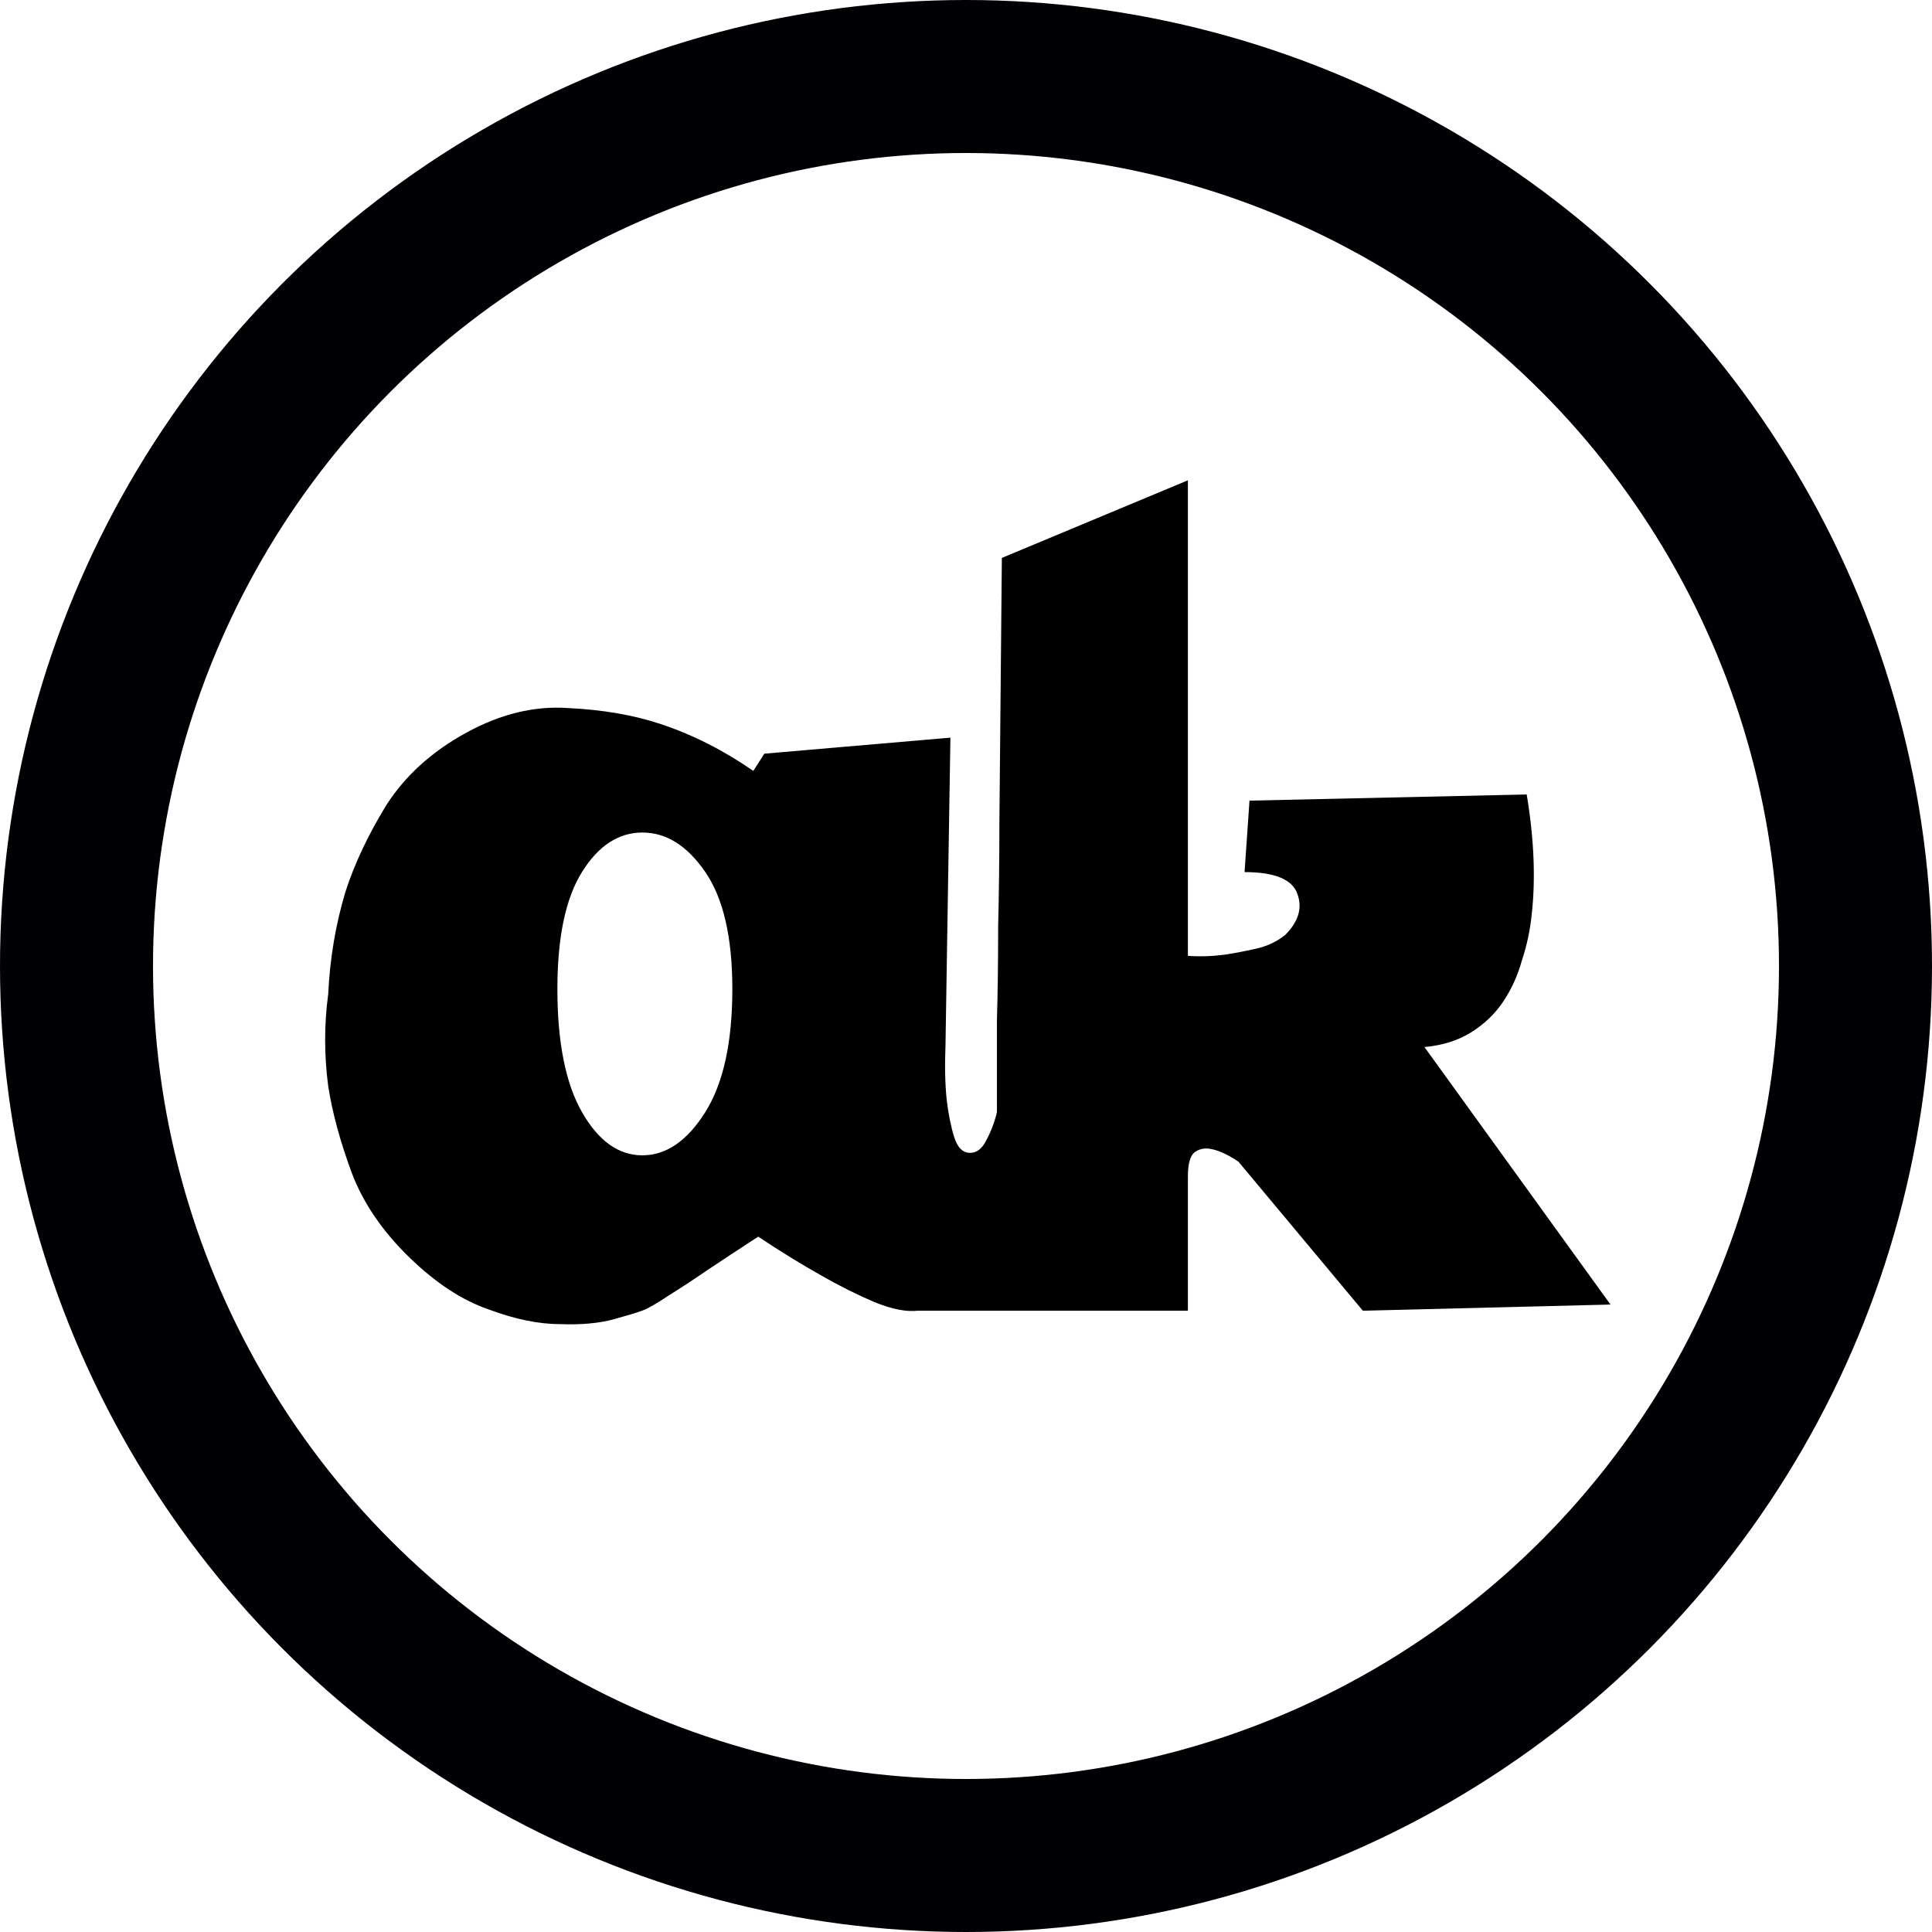 <?xml version="1.0" encoding="UTF-8" standalone="no"?>
<svg
   xmlns:dc="http://purl.org/dc/elements/1.1/"
   xmlns:cc="http://creativecommons.org/ns#"
   xmlns:rdf="http://www.w3.org/1999/02/22-rdf-syntax-ns#"
   xmlns:svg="http://www.w3.org/2000/svg"
   xmlns="http://www.w3.org/2000/svg"
   xmlns:sodipodi="http://sodipodi.sourceforge.net/DTD/sodipodi-0.dtd"
   xmlns:inkscape="http://www.inkscape.org/namespaces/inkscape"
   width="202.024mm"
   height="202.024mm"
   viewBox="0 0 202.024 202.024"
   version="1.1"
   id="svg867"
   inkscape:version="1.0.2 (e86c8708, 2021-01-15)"
   sodipodi:docname="ak-logo-2021.svg">
  <defs
     id="defs861" />
  <sodipodi:namedview
     id="base"
     pagecolor="#ffffff"
     bordercolor="#666666"
     borderopacity="1.0"
     inkscape:pageopacity="0.0"
     inkscape:pageshadow="2"
     inkscape:zoom="0.79026254"
     inkscape:cx="385.27711"
     inkscape:cy="375.01711"
     inkscape:document-units="mm"
     inkscape:current-layer="flowRoot5222"
     showgrid="false"
     showguides="true"
     inkscape:guide-bbox="true"
     inkscape:snap-bbox="true"
     inkscape:bbox-paths="false"
     inkscape:snap-to-guides="true"
     inkscape:bbox-nodes="false"
     inkscape:snap-bbox-edge-midpoints="false"
     inkscape:object-paths="true"
     inkscape:snap-intersection-paths="true"
     inkscape:snap-bbox-midpoints="true"
     inkscape:snap-nodes="false"
     inkscape:window-width="1440"
     inkscape:window-height="847"
     inkscape:window-x="0"
     inkscape:window-y="25"
     inkscape:window-maximized="1"
     inkscape:document-rotation="0"
     fit-margin-top="0"
     fit-margin-left="0"
     fit-margin-right="0"
     fit-margin-bottom="0">
    <sodipodi:guide
       position="194.063,101.012"
       orientation="0,1"
       id="guide1461"
       inkscape:locked="false" />
    <sodipodi:guide
       position="101.012,194.062"
       orientation="1,0"
       id="guide1463"
       inkscape:locked="false" />
    <sodipodi:guide
       position="114.473,63.83"
       orientation="0,1"
       id="guide5187"
       inkscape:locked="false" />
  </sodipodi:namedview>
  <g
     inkscape:label="Circle"
     inkscape:groupmode="layer"
     id="layer1"
     style="display:inline"
     sodipodi:insensitive="true"
     transform="translate(-3.652,-3.931)">
    <circle
       style="opacity:1;fill:none;fill-opacity:1;stroke:#000005;stroke-width:16;stroke-miterlimit:4;stroke-dasharray:none;stroke-opacity:1"
       id="path1459"
       cx="104.664"
       cy="104.943"
       r="93.012" />
  </g>
  <g
     inkscape:groupmode="layer"
     id="layer2"
     inkscape:label="Text"
     sodipodi:insensitive="true"
     style="display:none"
     transform="translate(-3.652,-3.931)">
    <flowRoot
       xml:space="preserve"
       id="flowRoot1466"
       style="font-style:normal;font-variant:normal;font-weight:normal;font-stretch:normal;font-size:40px;line-height:1.25;font-family:Vintage;-inkscape-font-specification:Vintage;letter-spacing:0px;word-spacing:0px;display:inline;fill:#000000;fill-opacity:1;stroke:none"
       transform="matrix(0.671,0,0,0.671,-79.29,-141.76)"><flowRegion
         id="flowRegion1468"><rect
           id="rect1470"
           width="786.614"
           height="606.614"
           x="171.496"
           y="243.78" /></flowRegion><flowPara
         id="flowPara1472"
         style="font-size:192px">a</flowPara></flowRoot>
    <flowRoot
       xml:space="preserve"
       id="flowRoot1466-8"
       style="font-style:normal;font-variant:normal;font-weight:normal;font-stretch:normal;font-size:40px;line-height:1.25;font-family:Vintage;-inkscape-font-specification:Vintage;letter-spacing:0px;word-spacing:0px;display:inline;fill:#000000;fill-opacity:1;stroke:none"
       transform="matrix(0.671,0,0,0.671,-17.869,-141.23)"><flowRegion
         id="flowRegion1468-7"><rect
           id="rect1470-9"
           width="786.614"
           height="606.614"
           x="171.496"
           y="243.78" /></flowRegion><flowPara
         id="flowPara1472-5"
         style="font-size:192px">k</flowPara></flowRoot>
  </g>
  <g
     style="display:inline"
     inkscape:label="Text to path"
     id="g5232"
     inkscape:groupmode="layer"
     transform="translate(-3.652,-3.931)">
    <g
       aria-label="a"
       transform="matrix(0.671,0,0,0.671,-79.29,-141.76)"
       style="font-style:normal;font-variant:normal;font-weight:normal;font-stretch:normal;font-size:40px;line-height:1.25;font-family:Vintage;-inkscape-font-specification:Vintage;letter-spacing:0px;word-spacing:0px;display:inline;fill:#000000;fill-opacity:1;stroke:none"
       id="flowRoot5222">
      <path
         d="m 242.728,334.576 28.992,-2.496 -0.768,48 q -0.192,4.8 0.192,8.448 0.384,3.264 1.152,5.76 0.768,2.496 2.496,2.496 1.536,0 2.496,-1.92 1.152,-2.112 1.728,-4.608 0.768,-2.88 0.96,-6.72 h 8.256 q 0.576,2.688 0.576,5.952 0,2.688 -0.576,6.528 -0.576,3.84 -2.496,8.256 -1.536,4.608 -3.84,7.68 -2.112,3.072 -4.8,4.992 -2.496,1.92 -5.184,2.88 -2.688,0.96 -5.184,1.536 -2.688,0.384 -6.912,-1.344 -4.032,-1.728 -8.064,-4.032 -4.8,-2.688 -9.984,-6.144 -4.416,2.88 -7.872,5.184 -3.072,2.112 -6.144,4.032 -2.88,1.92 -4.032,2.304 -0.96,0.384 -4.416,1.344 -3.456,0.96 -8.448,0.768 -4.992,0 -11.136,-2.304 -6.144,-2.112 -12.288,-8.064 -6.336,-6.144 -9.024,-13.248 -2.688,-7.296 -3.648,-13.44 -0.96,-7.296 0,-14.4 0.384,-8.256 2.688,-15.936 2.112,-6.528 6.336,-13.44 4.416,-6.912 12.48,-11.328 8.064,-4.416 15.936,-3.84 8.064,0.384 14.4,2.496 7.488,2.496 14.4,7.296 z m -19.008,12.288 q -5.568,0 -9.408,6.144 -3.84,6.144 -3.84,18.24 0,12.48 3.84,19.2 3.84,6.72 9.408,6.72 5.568,0 9.792,-6.72 4.224,-6.72 4.224,-19.2 0,-12.096 -4.224,-18.24 -4.224,-6.144 -9.792,-6.144 z"
         style="font-size:192px"
         id="path5237"
         inkscape:connector-curvature="0" />
    </g>
    <g
       aria-label="k"
       transform="matrix(0.671,0,0,0.671,-17.869,-141.23)"
       style="font-style:normal;font-variant:normal;font-weight:normal;font-stretch:normal;font-size:40px;line-height:1.25;font-family:Vintage;-inkscape-font-specification:Vintage;letter-spacing:0px;word-spacing:0px;display:inline;fill:#000000;fill-opacity:1;stroke:none"
       id="flowRoot5230">
      <path
         d="m 217.192,420.592 h -42.624 v -16.128 q 3.84,0.192 6.72,-0.576 2.496,-0.768 4.416,-2.688 2.112,-2.112 1.728,-6.336 0,-2.304 0,-7.296 0,-5.184 0,-12.096 0.192,-6.912 0.192,-14.784 0.192,-8.064 0.192,-16.128 0.192,-18.816 0.384,-41.28 l 28.992,-12.096 v 74.112 q 2.88,0.192 5.76,-0.192 2.496,-0.384 4.992,-0.96 2.496,-0.576 4.416,-2.112 3.072,-3.072 1.92,-6.336 -1.152,-3.456 -8.256,-3.456 l 0.768,-11.136 43.2,-0.96 q 1.728,10.368 0.768,18.816 -0.384,3.648 -1.536,7.104 -0.96,3.456 -2.88,6.336 -1.92,2.88 -4.992,4.8 -3.072,1.92 -7.296,2.304 l 28.992,40.128 -38.592,0.96 -19.392,-23.232 q -2.304,-1.536 -4.032,-1.92 -1.536,-0.384 -2.688,0.384 -1.152,0.768 -1.152,3.84 z"
         style="font-size:192px"
         id="path5234"
         inkscape:connector-curvature="0" />
    </g>
  </g>
</svg>
